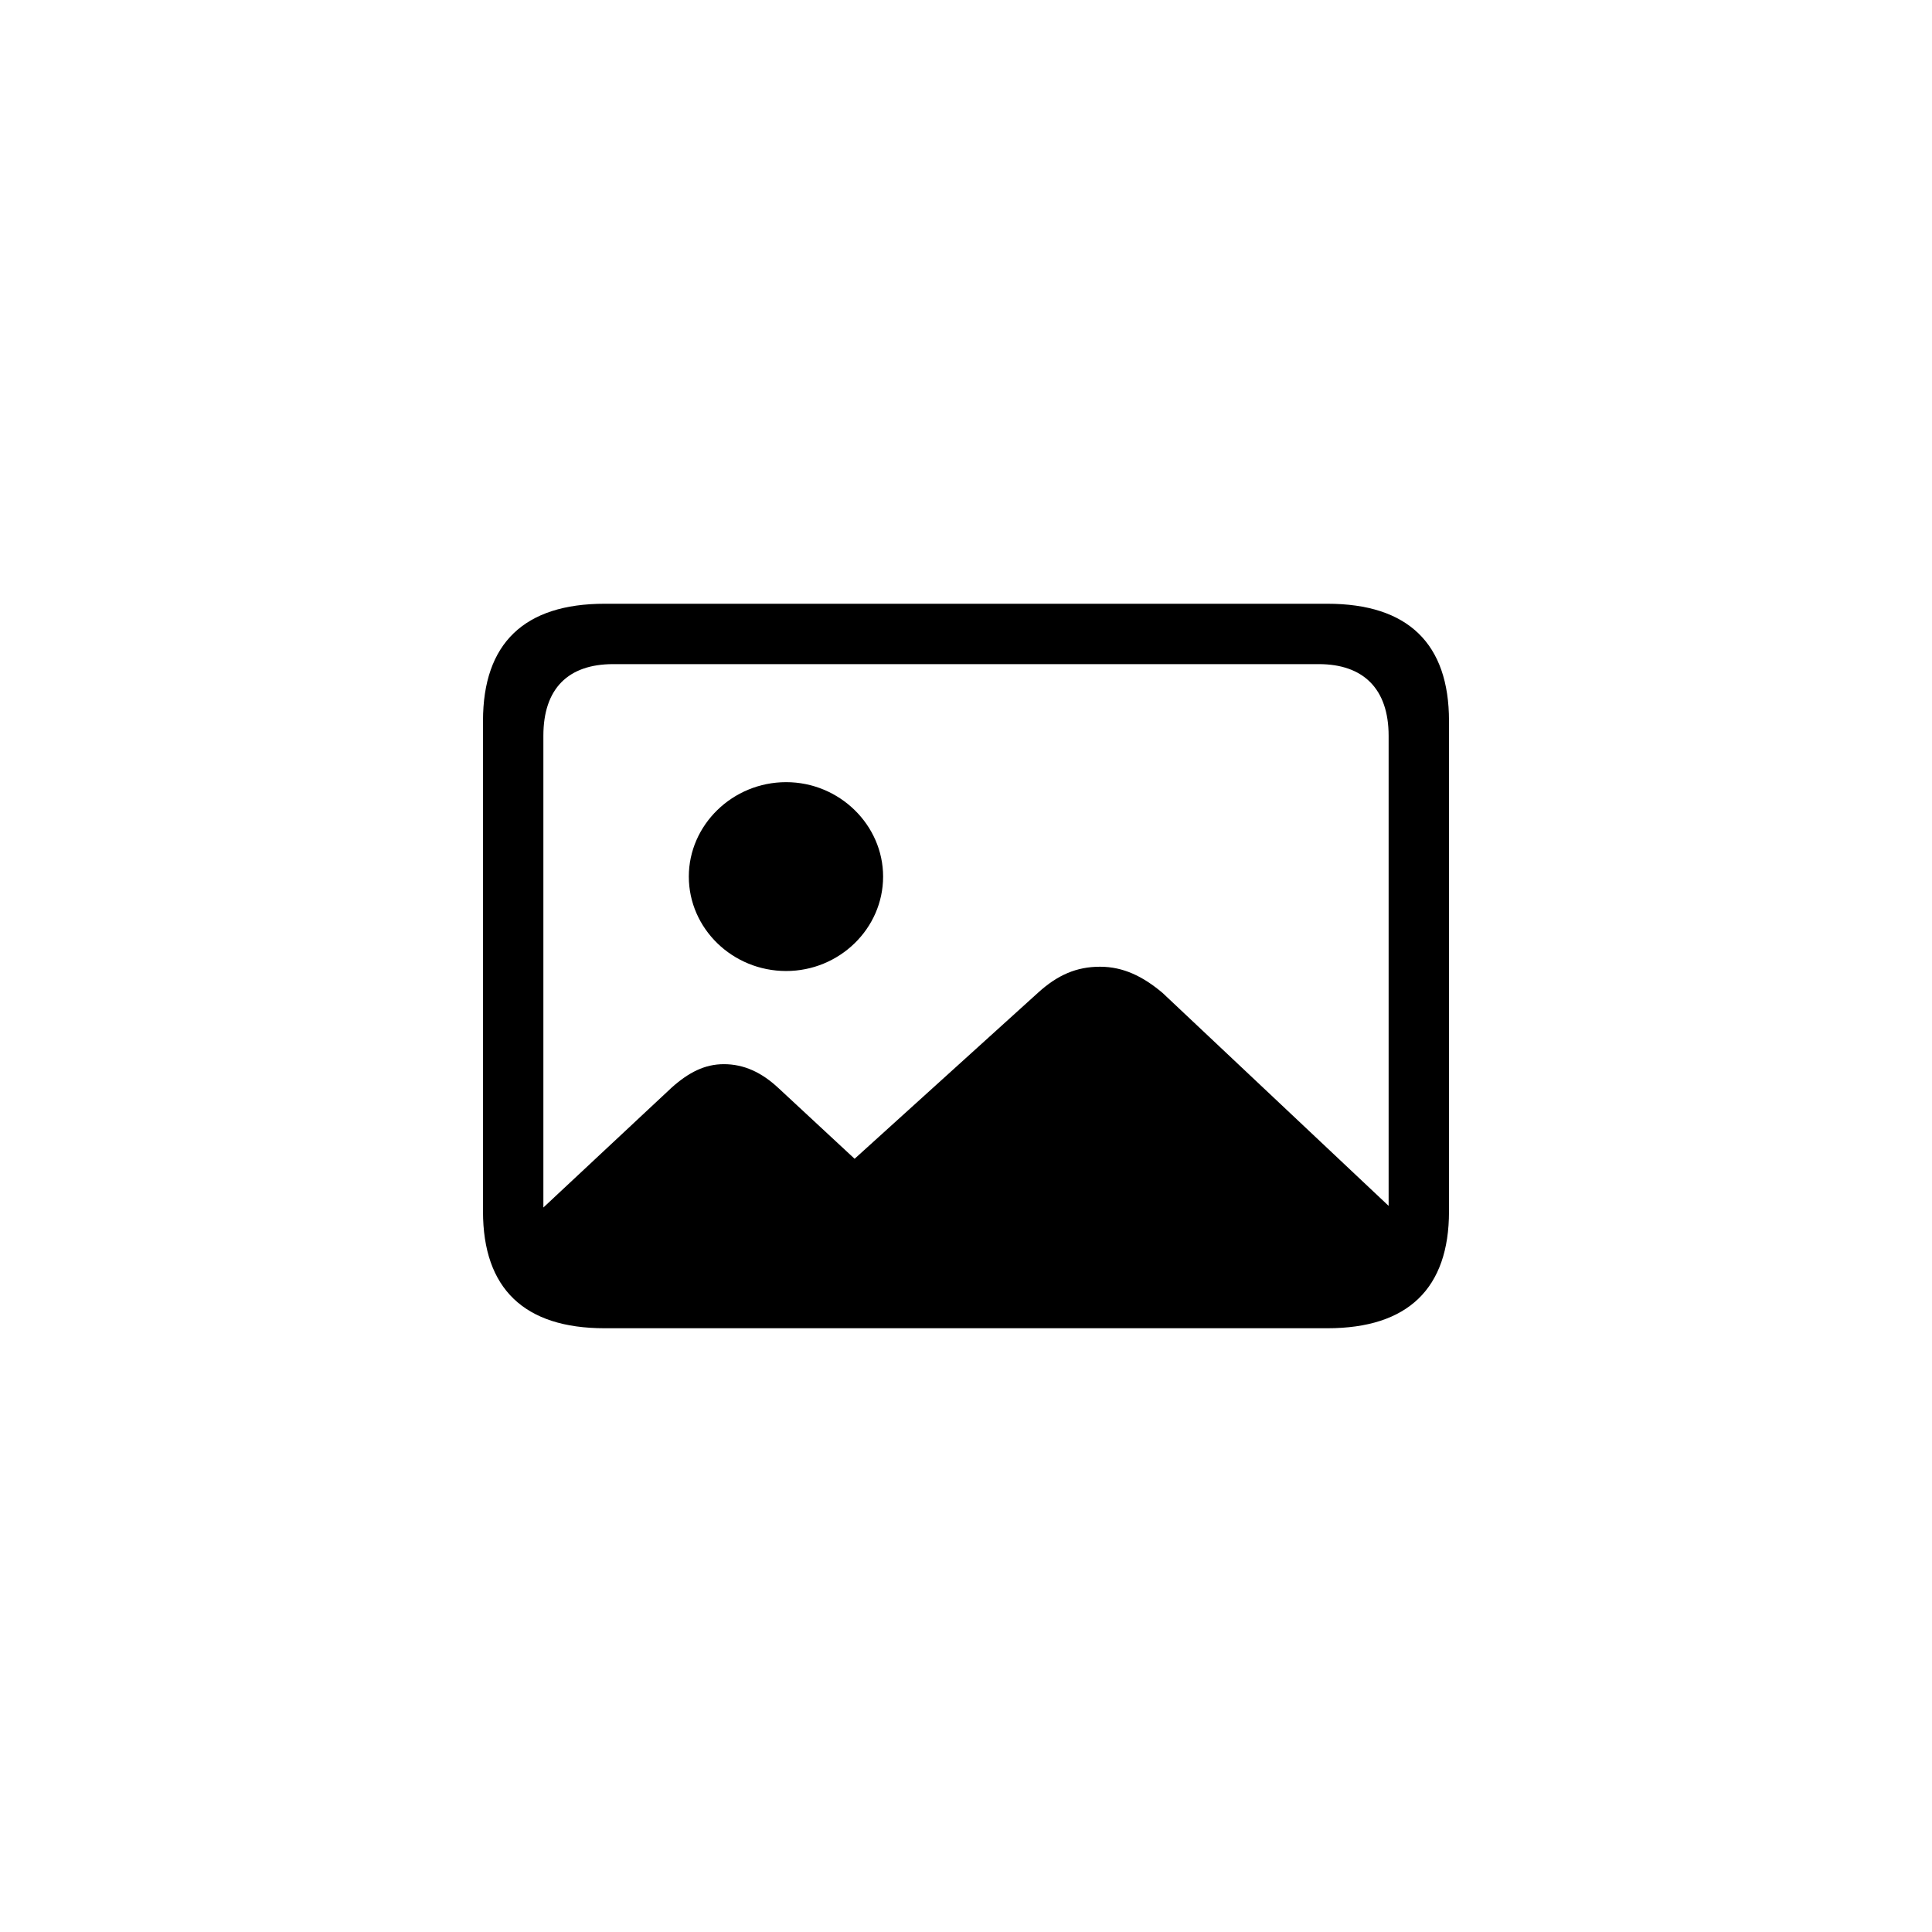 <?xml version="1.0"?>
	<svg xmlns="http://www.w3.org/2000/svg" 
		width="32" 
		height="32" 
		viewbox="0 0 32 32" 
		code="82667" 
		 transform=""
		><path d="M21.985 22C23.324 22 24 21.337 24 20.065V11.941C24 10.663 23.324 10 21.985 10H10.015C8.683 10 8 10.656 8 11.941V20.065C8 21.344 8.683 22 10.015 22H21.985ZM9 20V12.187C9 11.407 9.408 11 10.157 11H21.843C22.579 11 23 11.407 23 12.187V19.973L19.256 16.446C18.935 16.175 18.608 16.012 18.22 16.012 17.832 16.012 17.518 16.148 17.197 16.439L14.155 19.193 12.898 18.026C12.617 17.762 12.323 17.626 11.989 17.626 11.674 17.626 11.407 17.762 11.126 18.013L9 20ZM14.627 14.519C14.627 15.38 13.903 16.083 13.021 16.083 12.133 16.083 11.409 15.38 11.409 14.519 11.409 13.664 12.133 12.955 13.021 12.955 13.903 12.955 14.627 13.664 14.627 14.519Z"/>
	</svg>
	